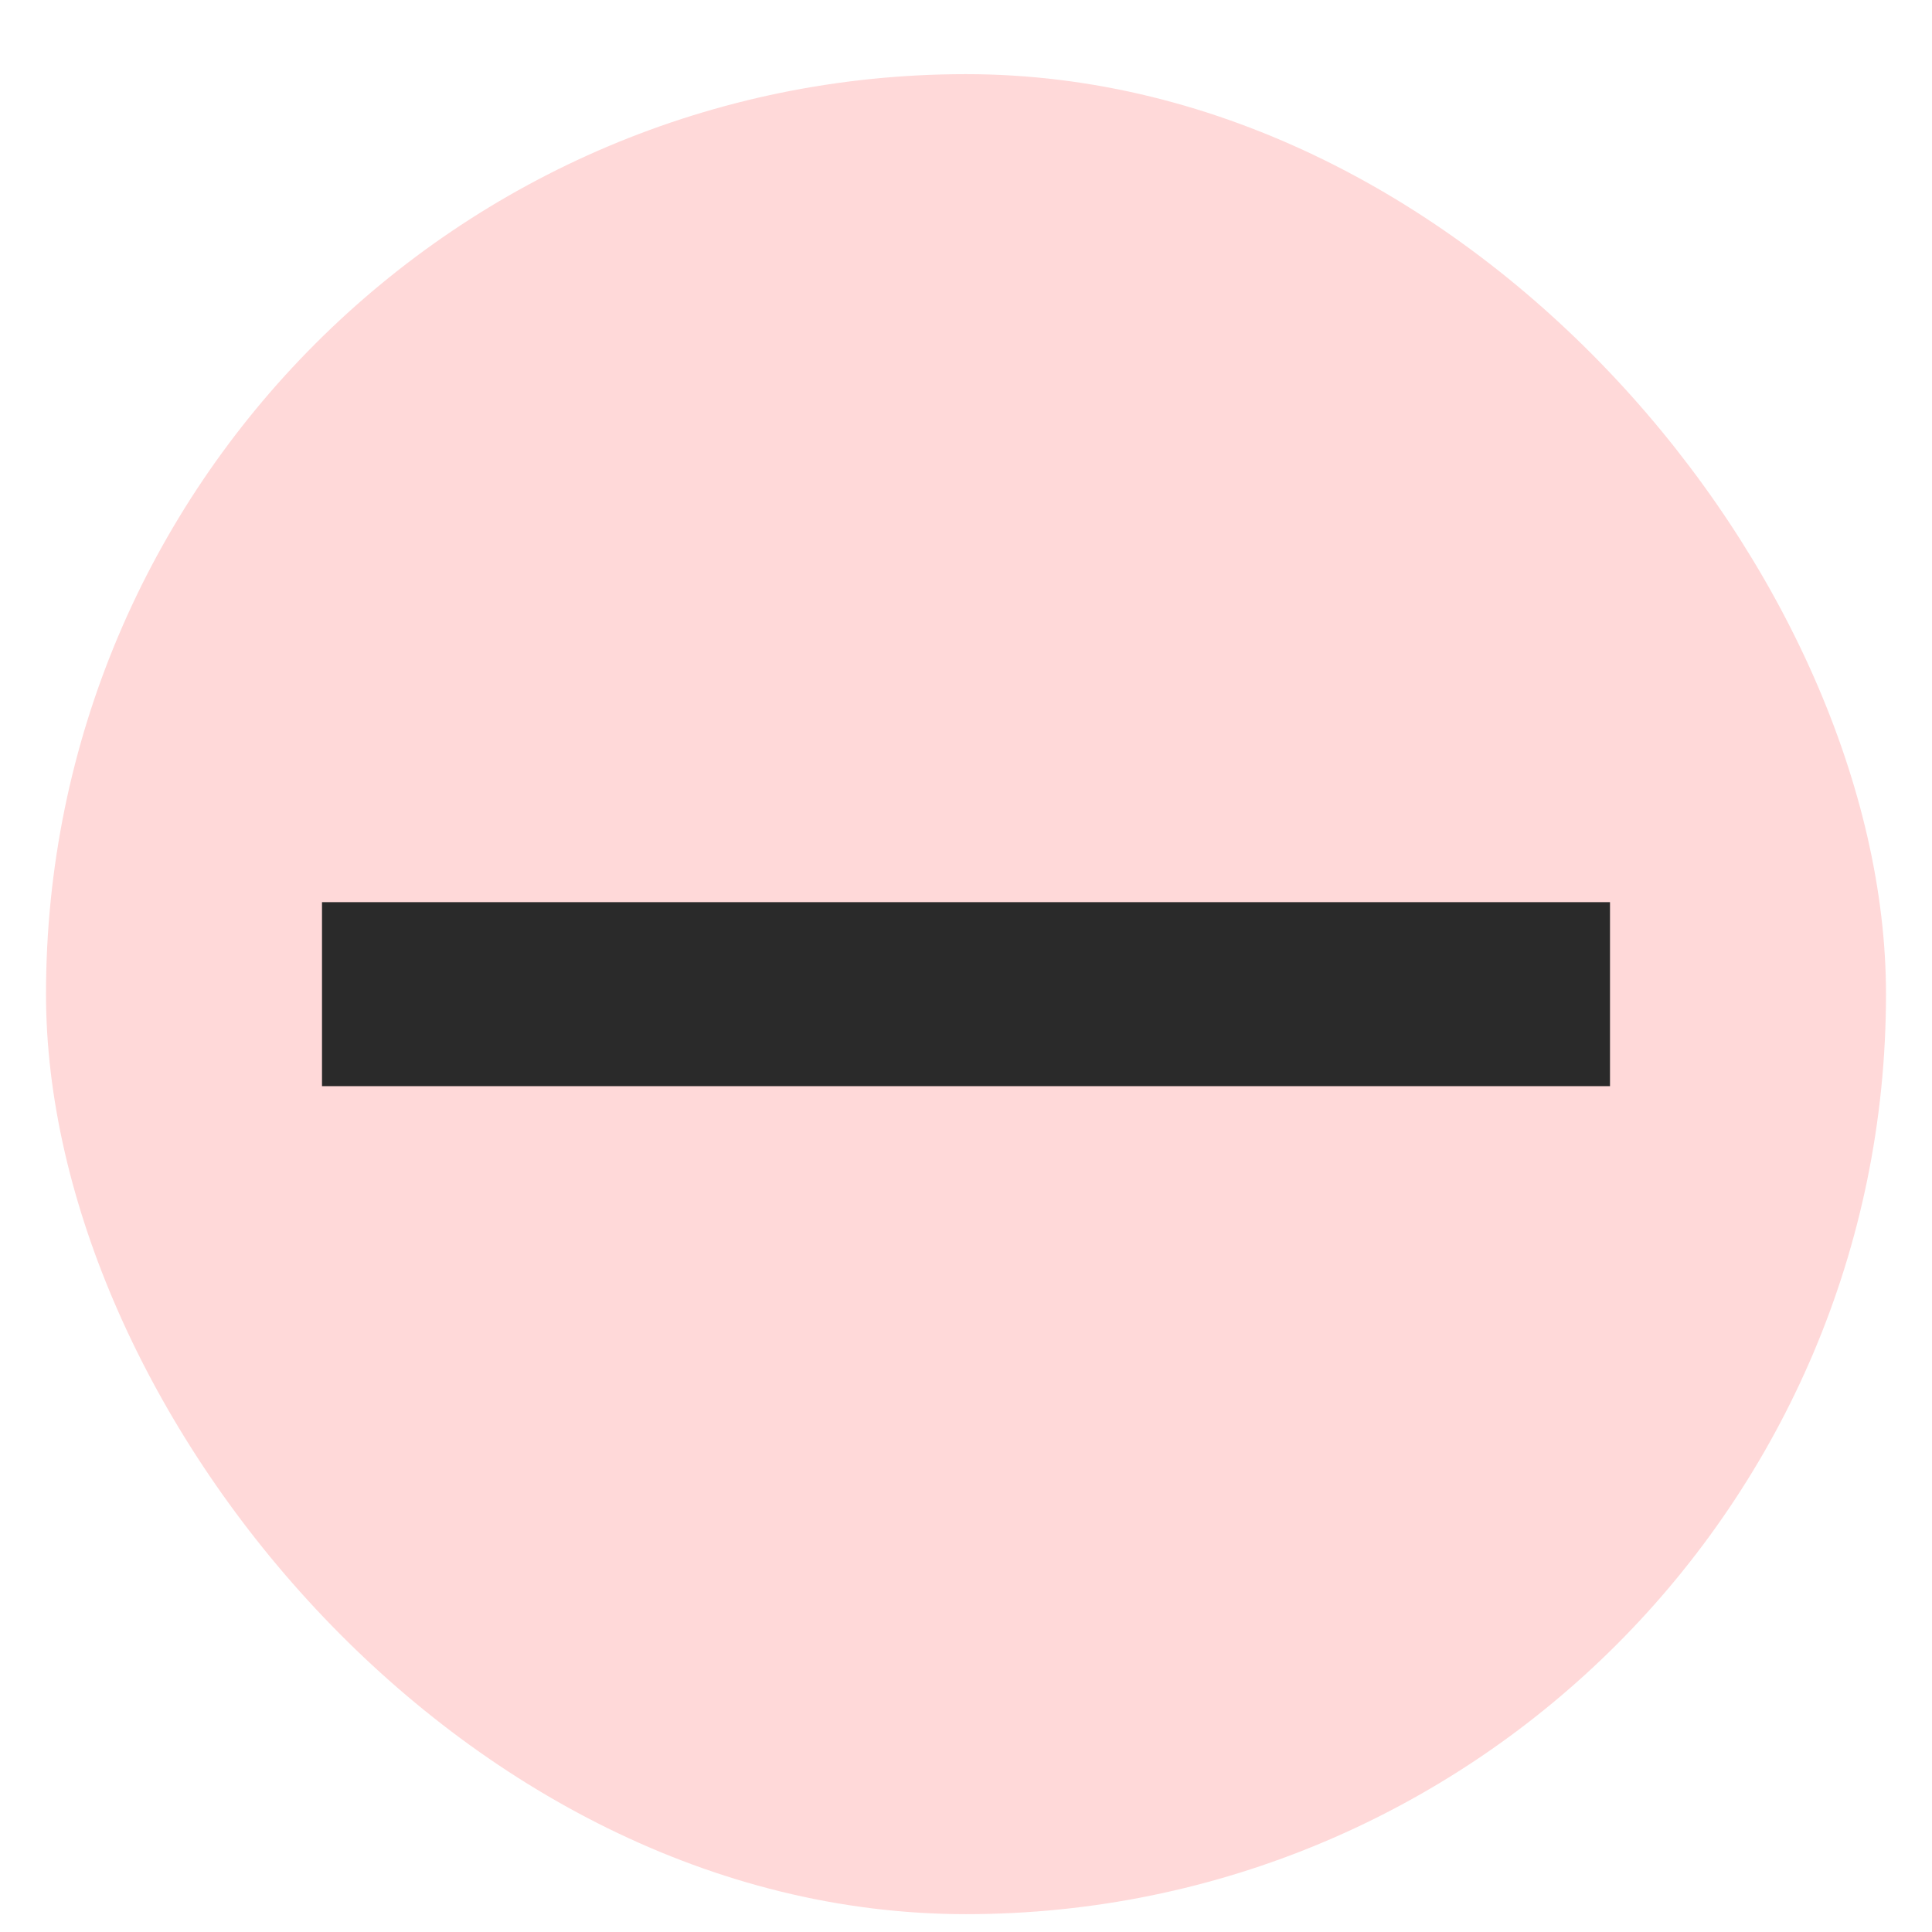 <svg width="30" height="30" viewBox="0 0 20 21" fill="none" xmlns="http://www.w3.org/2000/svg">
<rect y="0.806" width="20" height="20" rx="10" fill="#FFD9D9"/>
<path d="M9 9.806H11H17V11.806H11H9H3V9.806H9Z" fill="#2A2A2A"/>
</svg>
